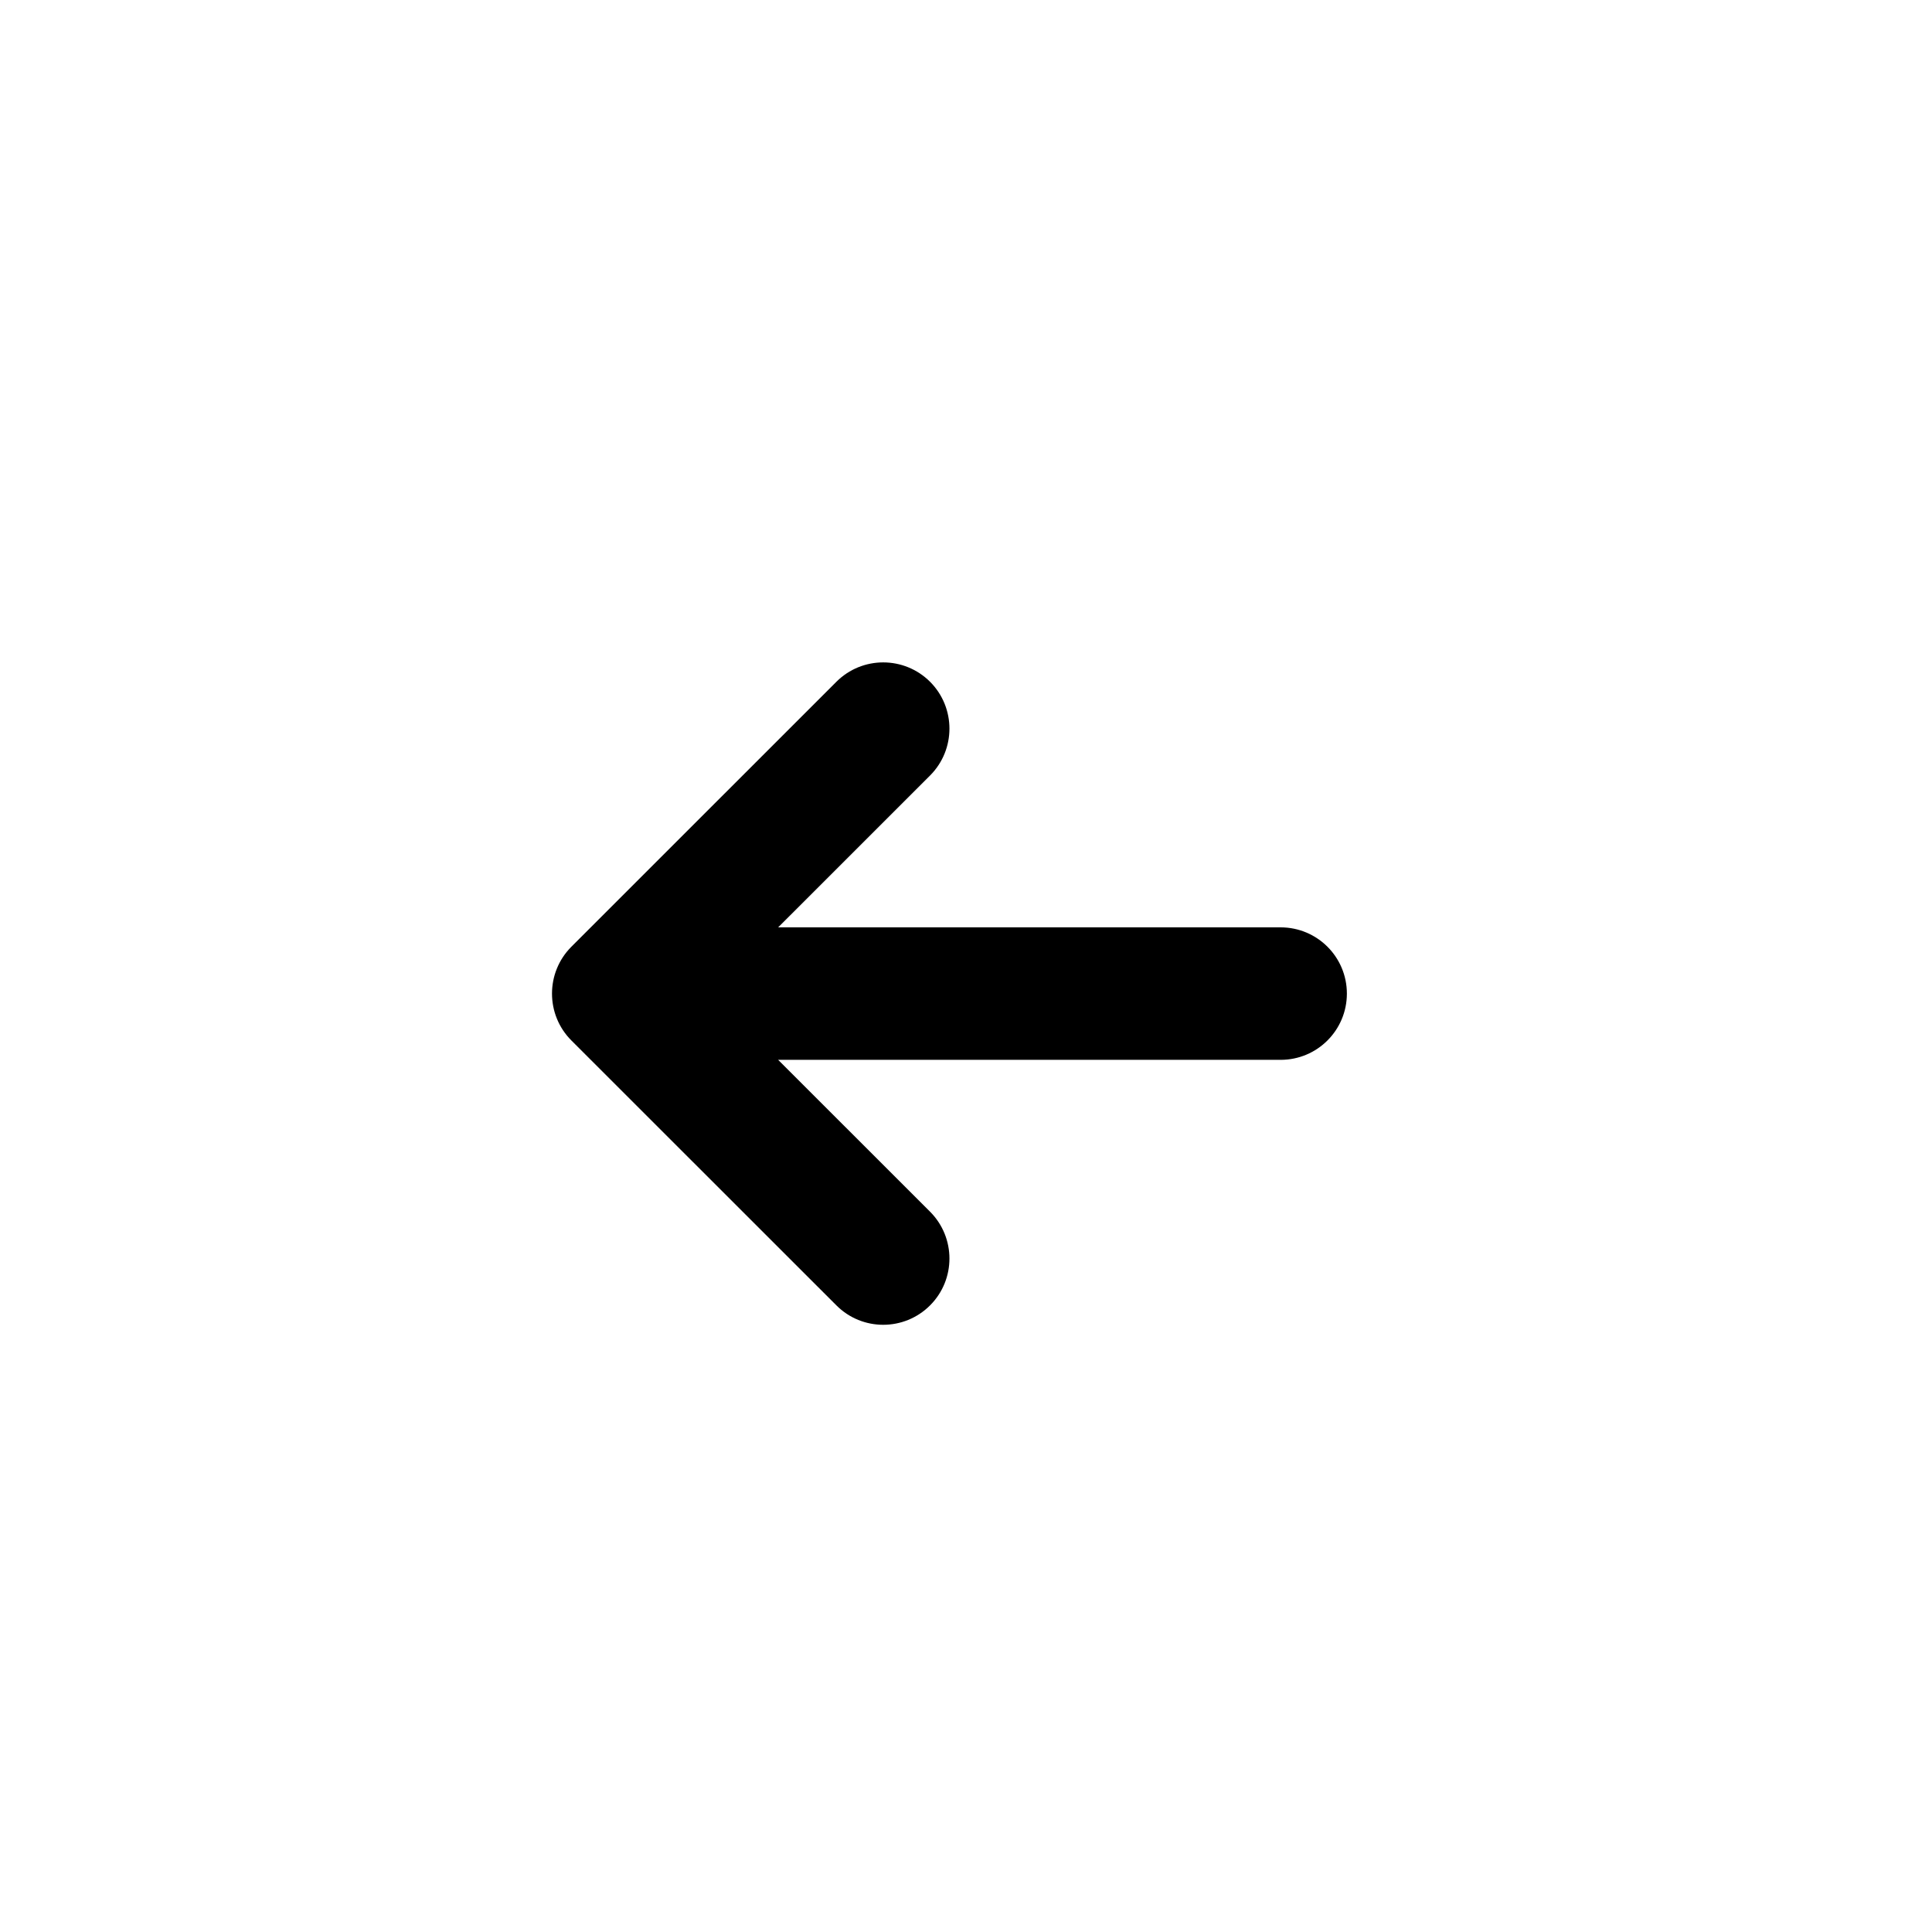 <svg viewBox="0 0 35 35" fill="none" xmlns="http://www.w3.org/2000/svg">
<path fill-rule="evenodd" clip-rule="evenodd" d="M16.849 23.648C16.38 24.117 15.62 24.117 15.152 23.648L10.351 18.849C9.883 18.38 9.883 17.62 10.351 17.151L15.152 12.351C15.62 11.883 16.38 11.883 16.849 12.351C17.317 12.82 17.317 13.58 16.849 14.049L14.097 16.8L23.2 16.8C23.863 16.8 24.4 17.337 24.4 18C24.4 18.663 23.863 19.2 23.2 19.2L14.097 19.2L16.849 21.951C17.317 22.42 17.317 23.18 16.849 23.648Z" fill="currentColor"/>
</svg>
